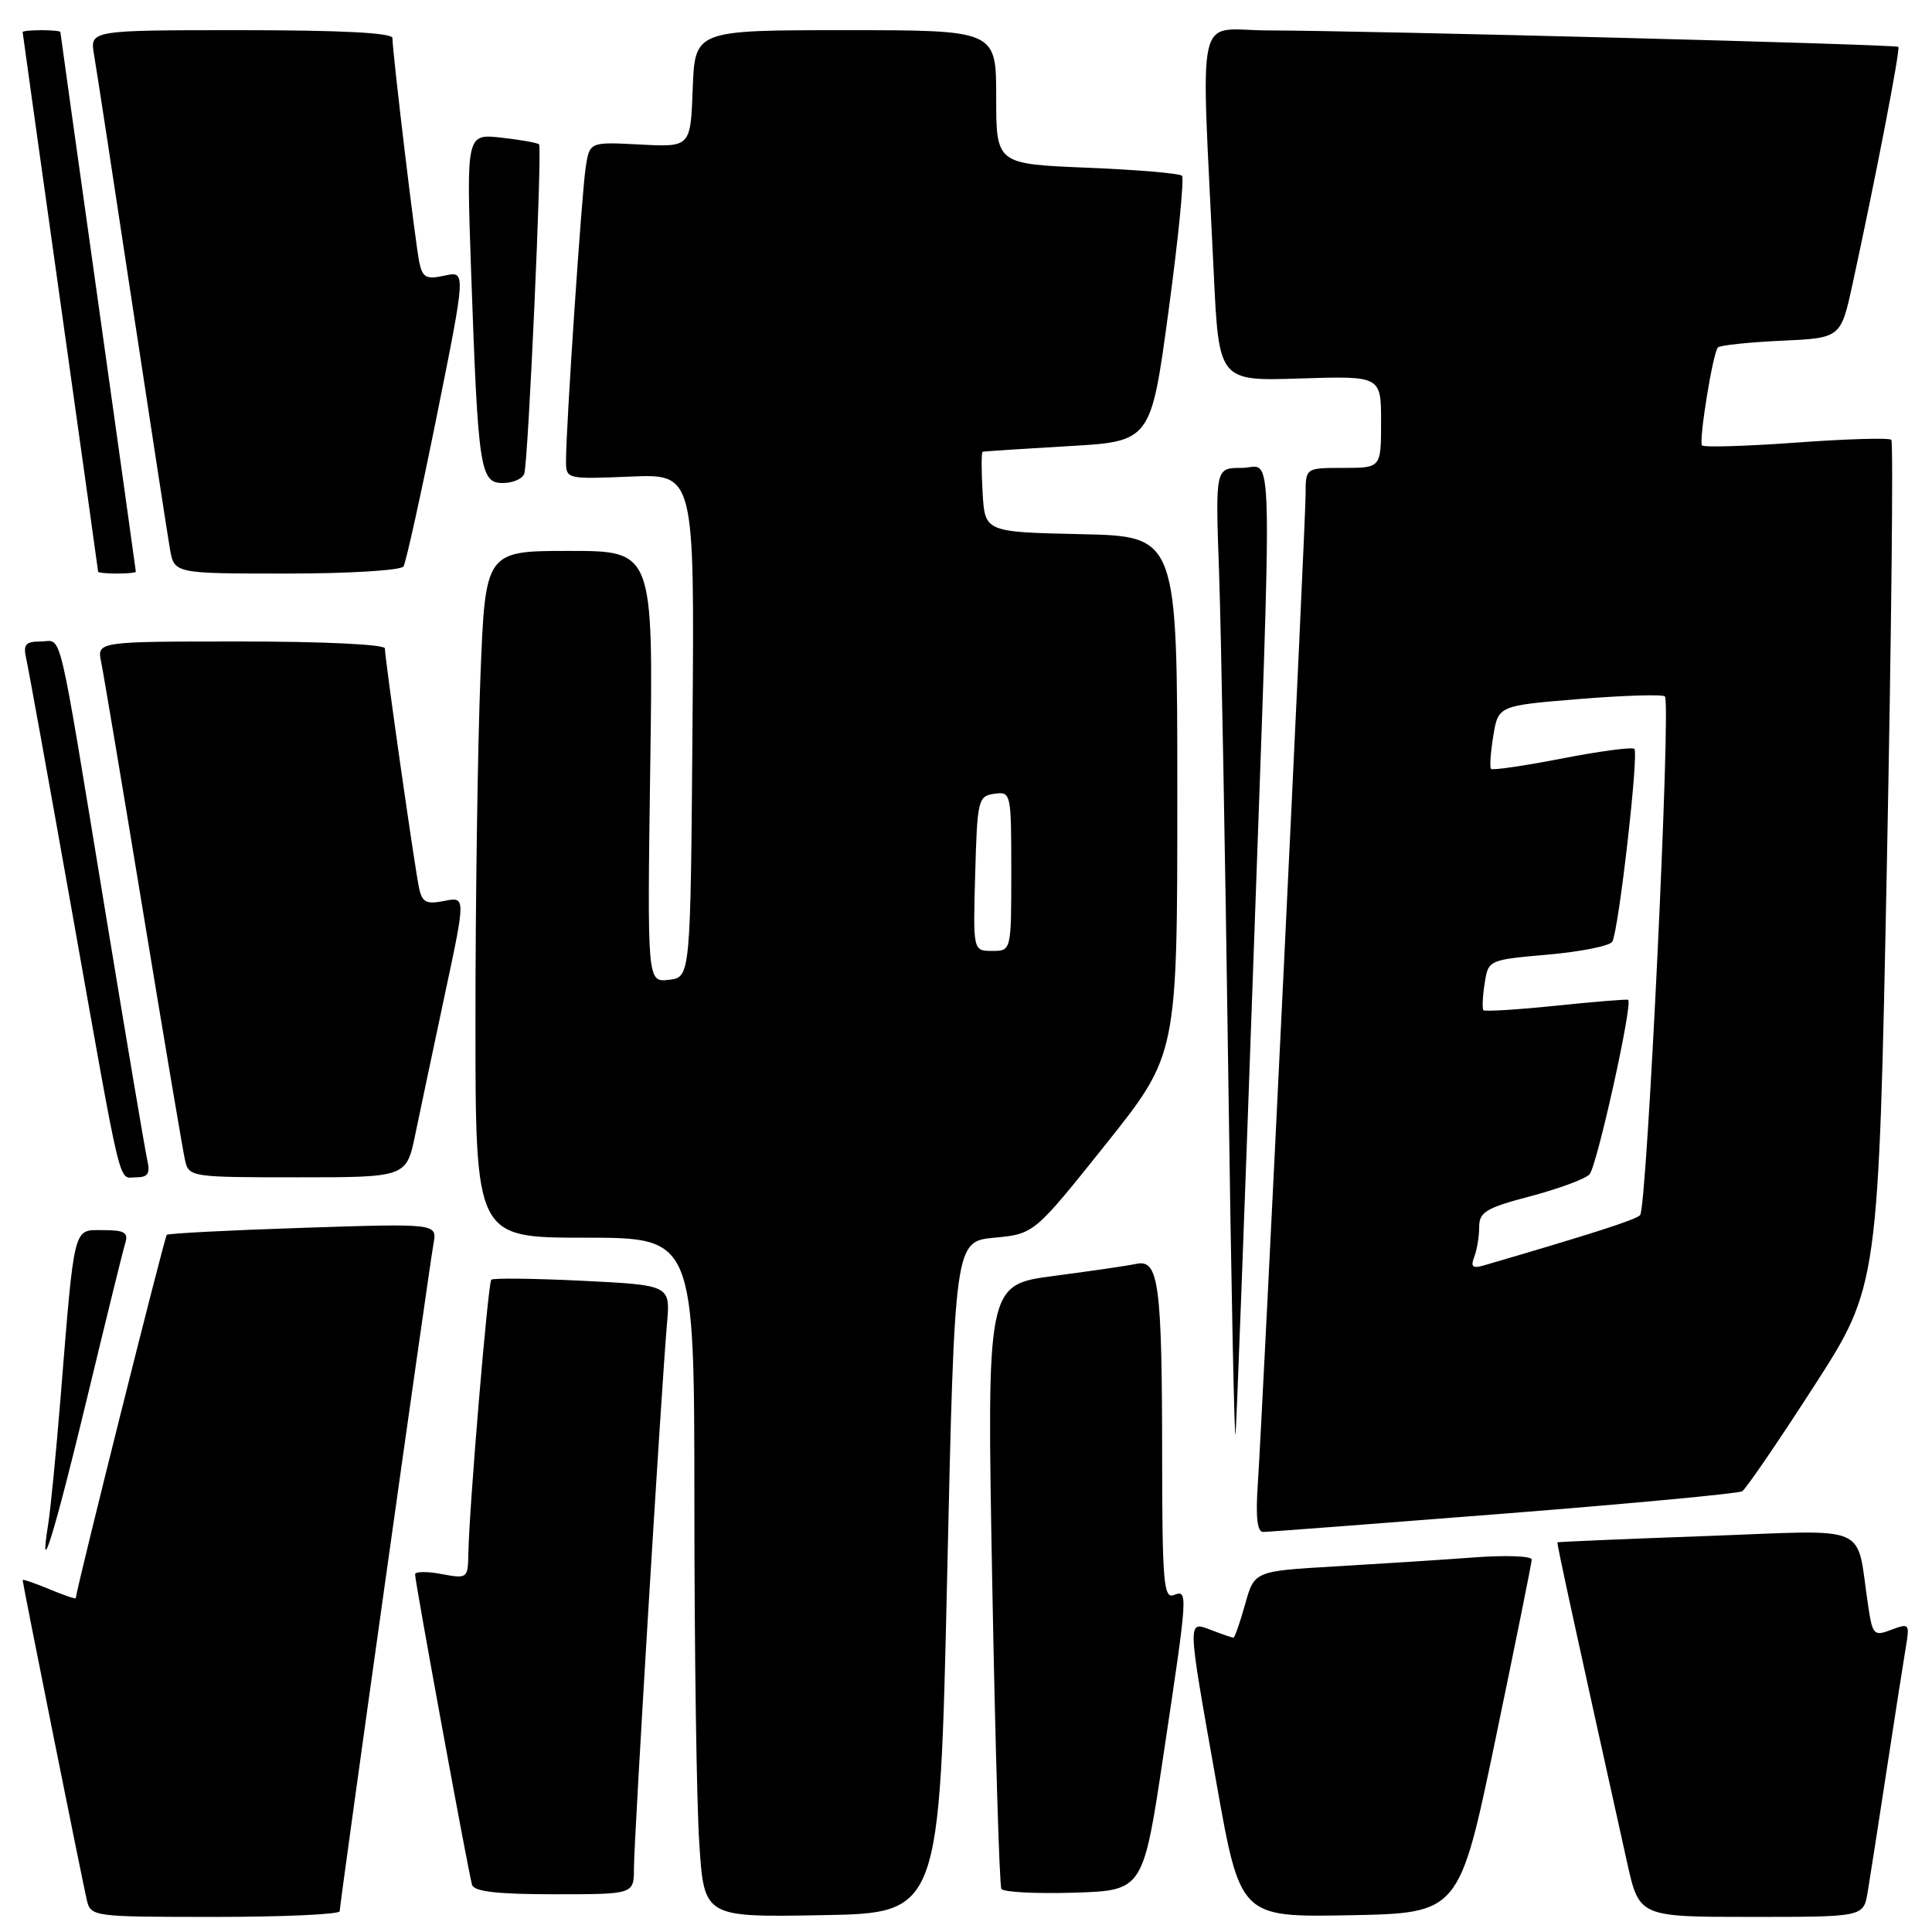 <?xml version="1.0" encoding="UTF-8" standalone="no"?>
<!DOCTYPE svg PUBLIC "-//W3C//DTD SVG 1.1//EN" "http://www.w3.org/Graphics/SVG/1.1/DTD/svg11.dtd" >
<svg xmlns="http://www.w3.org/2000/svg" xmlns:xlink="http://www.w3.org/1999/xlink" version="1.1" viewBox="0 0 256 256">
 <g >
 <path fill="currentColor"
d=" M 45.01 253.25 C 45.02 252.21 56.83 168.13 57.44 164.81 C 57.93 162.11 57.93 162.11 40.21 162.69 C 30.47 163.01 22.32 163.43 22.10 163.62 C 21.81 163.87 10.29 209.82 10.04 211.76 C 10.02 211.91 8.42 211.37 6.50 210.56 C 4.57 209.76 3.00 209.22 3.00 209.37 C 3.00 209.82 10.93 249.32 11.50 251.75 C 12.03 253.97 12.25 254.00 28.52 254.00 C 37.58 254.00 45.00 253.66 45.01 253.25 Z  M 125.50 209.00 C 126.50 164.50 126.50 164.50 131.77 164.00 C 137.03 163.50 137.03 163.50 146.52 151.62 C 156.00 139.74 156.00 139.74 156.00 105.40 C 156.00 71.06 156.00 71.06 143.25 70.78 C 130.50 70.50 130.50 70.50 130.20 65.25 C 130.03 62.36 130.03 59.94 130.20 59.87 C 130.36 59.80 135.45 59.47 141.50 59.12 C 152.50 58.50 152.50 58.50 154.84 41.18 C 156.13 31.65 156.93 23.60 156.62 23.29 C 156.31 22.97 150.64 22.49 144.02 22.22 C 132.00 21.73 132.00 21.73 132.00 12.86 C 132.00 4.00 132.00 4.00 112.04 4.00 C 92.08 4.00 92.08 4.00 91.79 11.75 C 91.50 19.50 91.50 19.50 84.81 19.15 C 78.13 18.80 78.13 18.80 77.61 22.15 C 77.08 25.58 75.00 56.54 75.00 61.02 C 75.00 63.49 75.02 63.50 83.51 63.15 C 92.03 62.79 92.03 62.79 91.76 96.15 C 91.50 129.50 91.50 129.50 88.63 129.83 C 85.76 130.16 85.76 130.16 86.16 101.58 C 86.57 73.00 86.57 73.00 75.44 73.00 C 64.31 73.00 64.31 73.00 63.66 89.66 C 63.30 98.82 63.00 119.30 63.00 135.16 C 63.00 164.00 63.00 164.00 77.50 164.00 C 92.00 164.00 92.00 164.00 92.01 199.25 C 92.01 218.64 92.30 238.90 92.66 244.27 C 93.30 254.05 93.30 254.05 108.90 253.77 C 124.50 253.50 124.50 253.50 125.50 209.00 Z  M 198.15 230.50 C 200.78 217.85 202.95 207.12 202.96 206.65 C 202.98 206.18 199.51 206.05 195.25 206.37 C 190.99 206.69 182.71 207.22 176.86 207.56 C 166.21 208.18 166.21 208.18 164.98 212.59 C 164.30 215.02 163.60 217.00 163.44 217.00 C 163.27 217.00 161.98 216.56 160.57 216.02 C 157.28 214.78 157.26 214.13 161.17 236.17 C 164.34 254.05 164.34 254.05 178.85 253.78 C 193.36 253.50 193.36 253.50 198.15 230.50 Z  M 247.47 250.75 C 247.77 248.96 248.91 241.65 250.00 234.50 C 251.09 227.35 252.23 220.04 252.53 218.26 C 253.06 215.15 252.98 215.06 250.62 215.95 C 248.29 216.84 248.12 216.66 247.53 212.70 C 245.87 201.70 248.27 202.73 226.15 203.53 C 215.34 203.92 206.44 204.30 206.37 204.37 C 206.26 204.48 208.70 215.70 215.59 246.75 C 217.20 254.00 217.20 254.00 232.06 254.00 C 246.91 254.00 246.91 254.00 247.47 250.75 Z  M 84.00 247.54 C 84.00 243.80 87.64 183.82 88.38 175.39 C 88.83 170.29 88.83 170.29 77.18 169.71 C 70.77 169.40 65.33 169.33 65.10 169.57 C 64.66 170.00 62.16 199.87 62.06 205.86 C 62.00 209.15 61.93 209.21 58.50 208.57 C 56.58 208.20 55.00 208.23 55.00 208.61 C 55.00 209.63 62.09 248.27 62.55 249.75 C 62.83 250.65 65.92 251.00 73.47 251.00 C 84.00 251.00 84.00 251.00 84.00 247.54 Z  M 154.17 232.50 C 157.43 210.81 157.44 210.62 155.50 211.36 C 154.20 211.86 154.00 209.44 153.99 193.22 C 153.98 170.17 153.54 166.86 150.62 167.46 C 149.45 167.71 144.51 168.43 139.62 169.07 C 130.75 170.24 130.75 170.24 131.48 209.87 C 131.88 231.67 132.43 249.85 132.69 250.29 C 132.95 250.72 137.28 250.94 142.32 250.79 C 151.47 250.50 151.47 250.50 154.17 232.50 Z  M 11.49 185.45 C 14.00 175.03 16.29 165.71 16.59 164.75 C 17.04 163.31 16.51 163.00 13.66 163.00 C 9.65 163.00 9.91 161.96 8.00 185.50 C 7.42 192.65 6.69 200.07 6.38 202.00 C 5.08 210.12 7.23 203.15 11.49 185.45 Z  M 199.22 200.57 C 216.11 199.24 230.35 197.90 230.85 197.60 C 231.35 197.29 235.61 191.05 240.33 183.73 C 248.91 170.43 248.91 170.43 250.02 114.61 C 250.62 83.91 250.89 58.56 250.61 58.28 C 250.33 57.99 244.64 58.16 237.96 58.65 C 231.29 59.13 225.69 59.30 225.52 59.01 C 225.09 58.30 226.98 46.69 227.63 46.04 C 227.92 45.75 231.70 45.35 236.03 45.15 C 243.91 44.79 243.91 44.79 245.47 37.65 C 248.51 23.68 251.83 6.50 251.54 6.21 C 251.22 5.88 181.61 4.07 167.94 4.03 C 158.28 4.00 159.13 0.18 160.82 36.00 C 161.50 50.50 161.50 50.50 172.25 50.15 C 183.00 49.81 183.00 49.81 183.00 55.90 C 183.00 62.00 183.00 62.00 178.00 62.00 C 173.00 62.00 173.00 62.00 173.00 65.47 C 173.00 69.39 167.31 187.13 166.66 196.75 C 166.37 201.00 166.59 203.00 167.37 202.99 C 167.99 202.99 182.32 201.90 199.22 200.57 Z  M 165.99 129.89 C 168.64 55.22 168.79 62.00 164.52 62.00 C 161.04 62.00 161.04 62.00 161.53 75.75 C 161.80 83.31 162.34 112.90 162.74 141.50 C 163.13 170.10 163.58 191.93 163.72 190.00 C 163.87 188.07 164.89 161.03 165.99 129.89 Z  M 19.52 153.75 C 19.24 152.51 16.75 137.78 13.99 121.00 C 7.51 81.64 8.32 85.00 5.40 85.00 C 3.39 85.00 3.05 85.39 3.47 87.25 C 3.75 88.49 6.46 103.45 9.49 120.50 C 16.31 158.84 15.62 156.00 18.04 156.00 C 19.60 156.00 19.92 155.51 19.52 153.75 Z  M 55.04 150.25 C 55.70 147.09 57.46 138.72 58.97 131.65 C 61.71 118.81 61.71 118.81 58.87 119.38 C 56.51 119.85 55.94 119.57 55.54 117.72 C 54.97 115.15 51.00 87.29 51.00 85.92 C 51.00 85.39 42.87 85.00 31.92 85.00 C 12.84 85.00 12.84 85.00 13.41 87.75 C 13.72 89.26 16.23 104.22 18.99 121.00 C 21.75 137.78 24.24 152.51 24.52 153.75 C 25.03 155.96 25.32 156.00 39.45 156.00 C 53.86 156.00 53.86 156.00 55.04 150.25 Z  M 18.00 75.75 C 17.99 75.61 15.75 59.52 13.00 40.00 C 10.25 20.48 8.01 4.39 8.00 4.25 C 8.00 4.11 6.88 4.00 5.50 4.00 C 4.12 4.00 3.00 4.11 3.00 4.25 C 3.01 4.39 5.25 20.48 8.00 40.00 C 10.75 59.52 12.99 75.61 13.00 75.75 C 13.00 75.89 14.12 76.00 15.50 76.00 C 16.88 76.00 18.00 75.89 18.00 75.75 Z  M 53.47 75.05 C 53.79 74.53 55.78 65.51 57.90 55.00 C 61.74 35.90 61.74 35.90 58.91 36.52 C 56.51 37.05 56.00 36.79 55.57 34.82 C 55.06 32.46 52.00 6.94 52.00 5.04 C 52.00 4.35 45.19 4.00 31.95 4.00 C 11.91 4.00 11.91 4.00 12.46 7.25 C 12.77 9.04 15.03 23.77 17.48 40.00 C 19.94 56.23 22.21 70.96 22.52 72.75 C 23.09 76.00 23.09 76.00 37.99 76.00 C 46.30 76.00 53.14 75.58 53.47 75.05 Z  M 69.47 62.75 C 70.00 61.13 71.86 19.62 71.43 19.13 C 71.25 18.93 69.00 18.53 66.44 18.24 C 61.79 17.72 61.79 17.72 62.43 36.11 C 63.35 62.27 63.61 64.00 66.63 64.00 C 67.97 64.00 69.25 63.44 69.47 62.75 Z  M 129.22 115.75 C 129.49 105.98 129.61 105.48 131.75 105.18 C 133.96 104.87 134.00 105.04 134.00 115.43 C 134.00 126.00 134.00 126.00 131.47 126.00 C 128.93 126.00 128.93 126.00 129.22 115.75 Z  M 195.35 166.53 C 195.71 165.60 196.00 163.82 196.00 162.57 C 196.00 160.61 196.92 160.05 202.75 158.52 C 206.46 157.54 210.00 156.24 210.61 155.62 C 211.58 154.64 216.39 132.94 215.74 132.48 C 215.61 132.38 211.31 132.73 206.19 133.26 C 201.07 133.79 196.74 134.05 196.56 133.86 C 196.38 133.66 196.45 132.08 196.72 130.35 C 197.20 127.19 197.20 127.19 205.11 126.49 C 209.45 126.11 213.29 125.34 213.63 124.79 C 214.47 123.43 217.17 99.84 216.56 99.23 C 216.29 98.96 211.99 99.53 207.00 100.50 C 202.01 101.47 197.77 102.09 197.57 101.88 C 197.37 101.67 197.51 99.70 197.87 97.50 C 198.53 93.50 198.53 93.50 209.30 92.62 C 215.23 92.14 220.32 91.99 220.61 92.28 C 221.44 93.11 218.23 160.17 217.32 161.02 C 216.64 161.66 210.90 163.50 196.60 167.68 C 195.12 168.11 194.84 167.85 195.35 166.53 Z "/>
</g>
</svg>